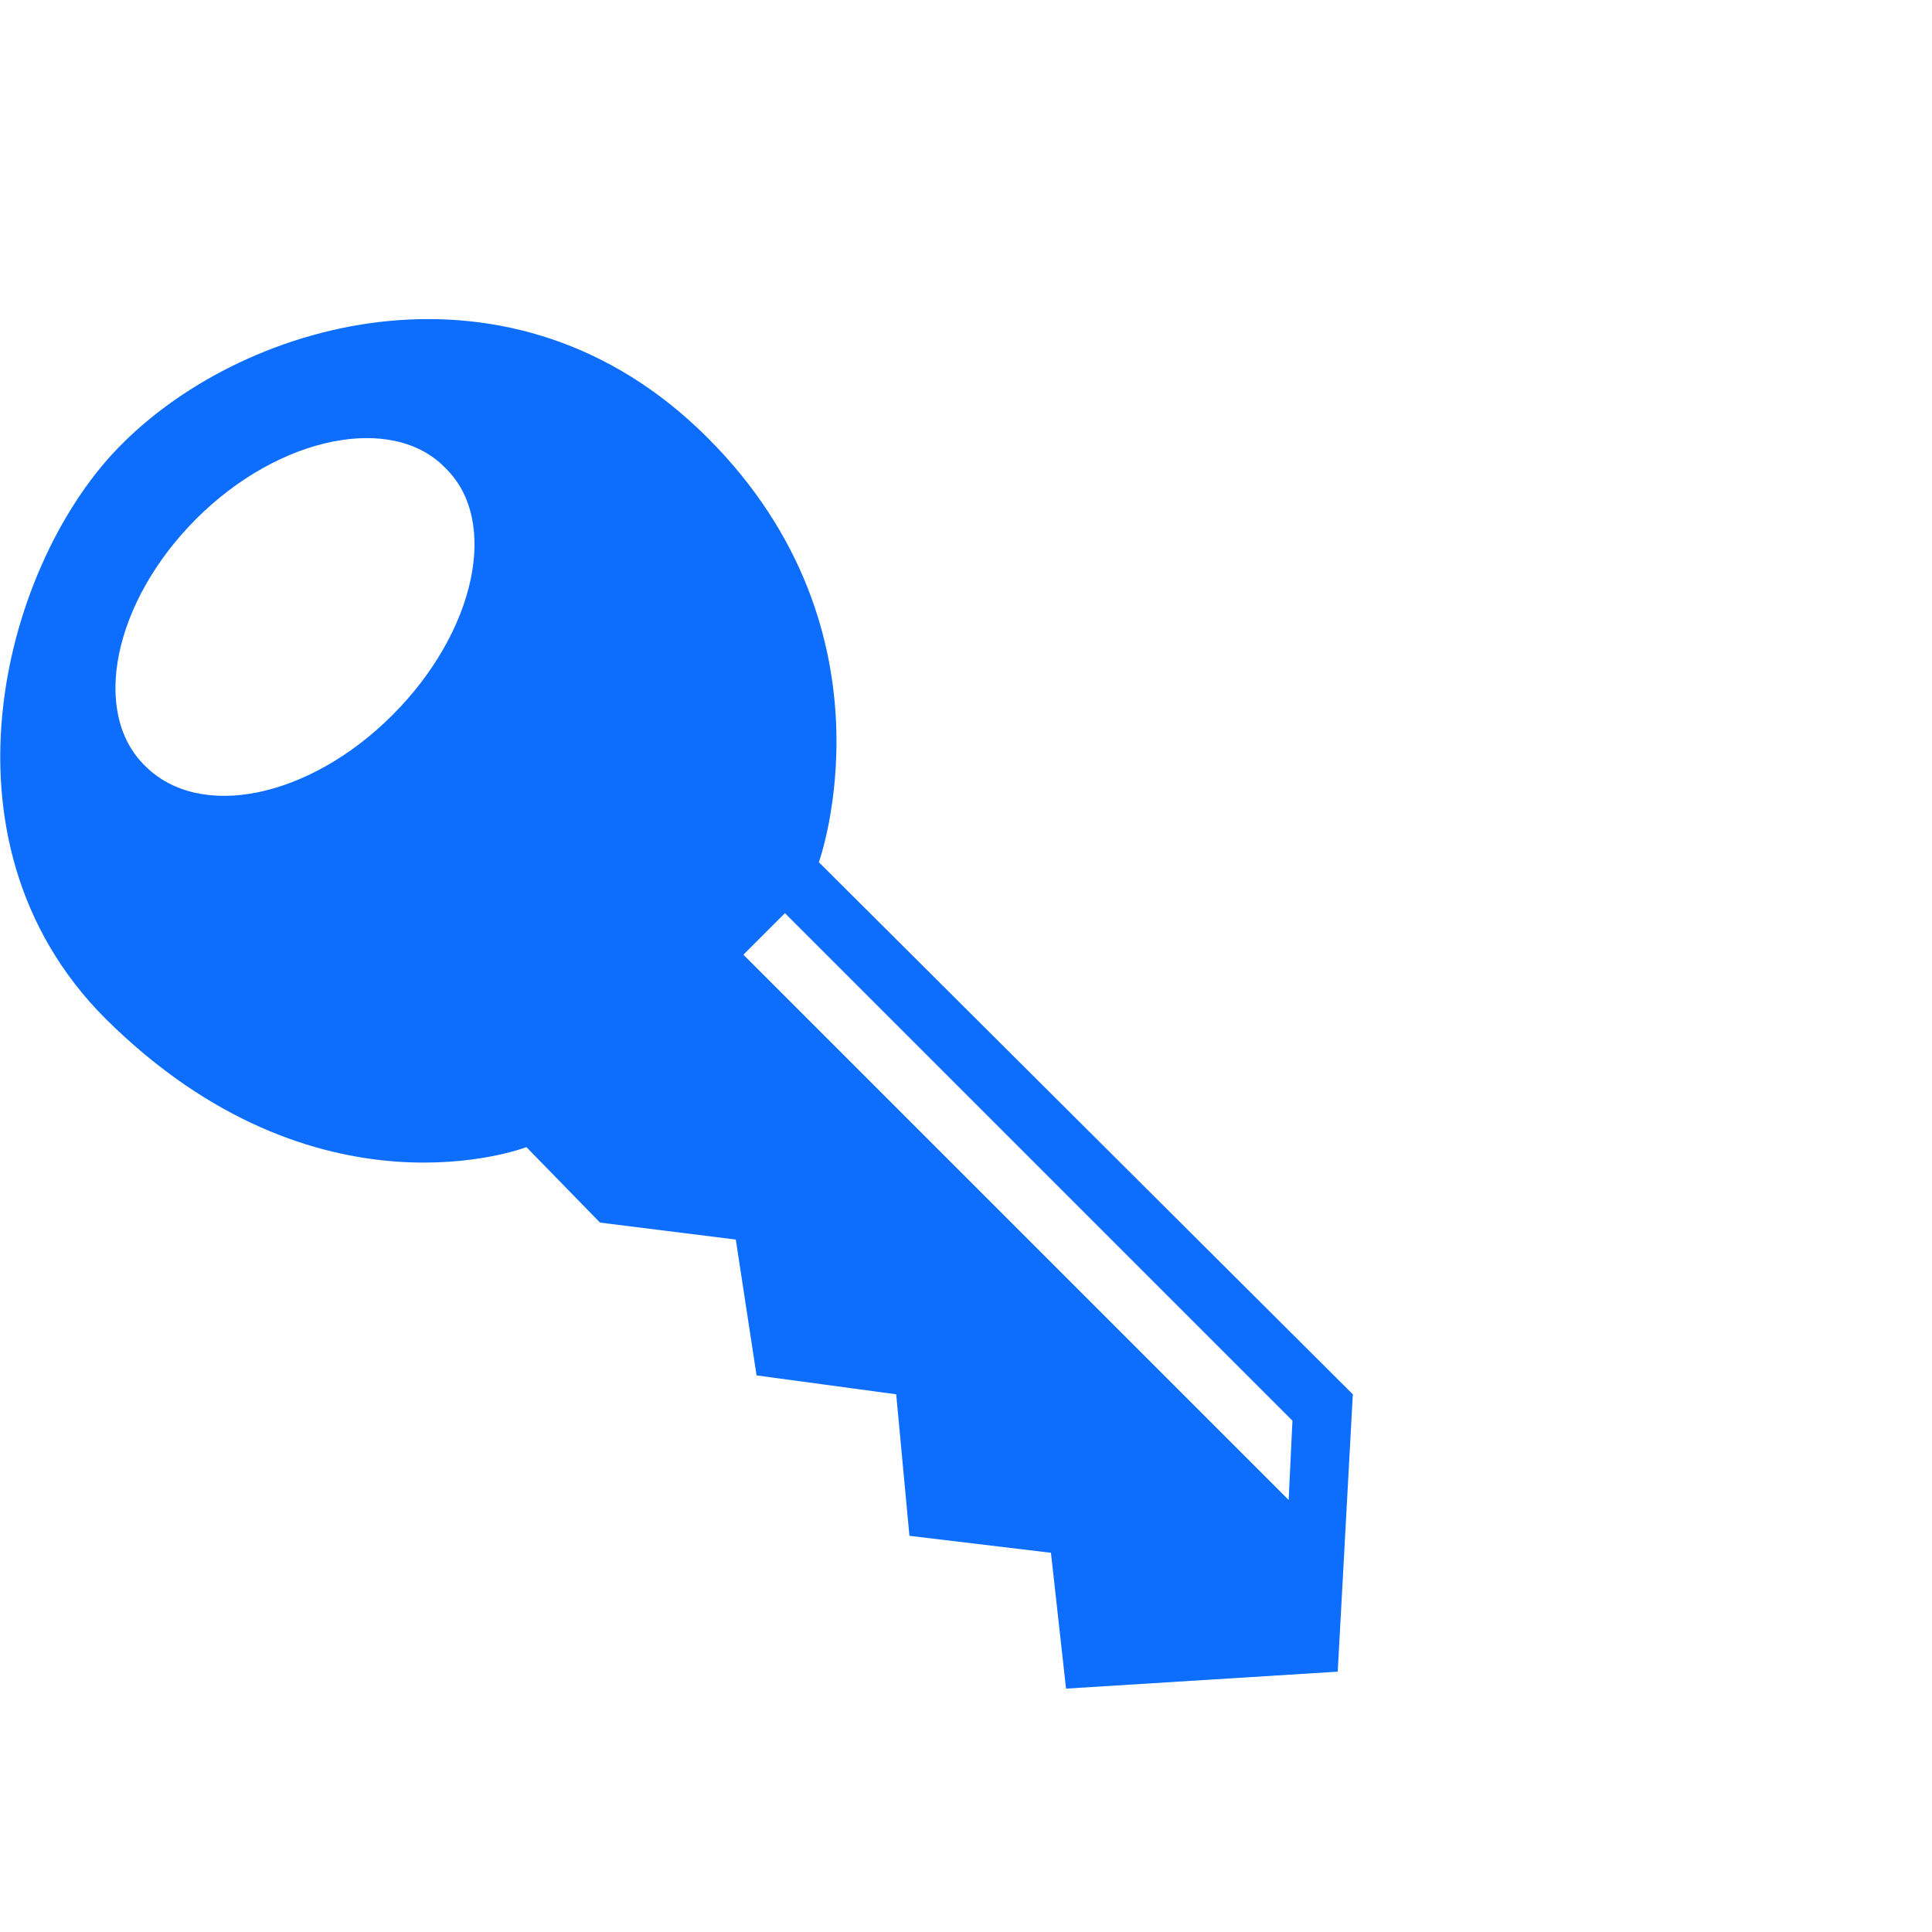 <svg fill="#0d6efd" viewBox="0 0 32 32" version="1.1"
     xmlns="http://www.w3.org/2000/svg">
    <g id="SVGRepo_bgCarrier" stroke-width="0"></g>
    <g id="SVGRepo_tracerCarrier" stroke-linecap="round"
       stroke-linejoin="round"></g>
    <g id="SVGRepo_iconCarrier">
        <title>key</title>
        <path d="M9.938 20.25l-1.219-1.25s-3.469 1.344-6.969-2.125c-2.969-2.969-1.656-7.625 0.281-9.531 2.063-2.063 6.469-3.313 9.688-0.094s1.844 7.031 1.844 7.031l8.844 8.813-0.25 4.594-4.5 0.281-0.25-2.25-2.344-0.281-0.219-2.344-2.313-0.313-0.344-2.25zM3.25 8.594c-1.375 1.375-1.75 3.219-0.844 4.094 0.906 0.906 2.719 0.531 4.094-0.844s1.781-3.219 0.875-4.094c-0.875-0.906-2.75-0.531-4.125 0.844zM21.344 24.844l0.063-1.313-8.406-8.406-0.688 0.688z"></path>
    </g>
</svg>